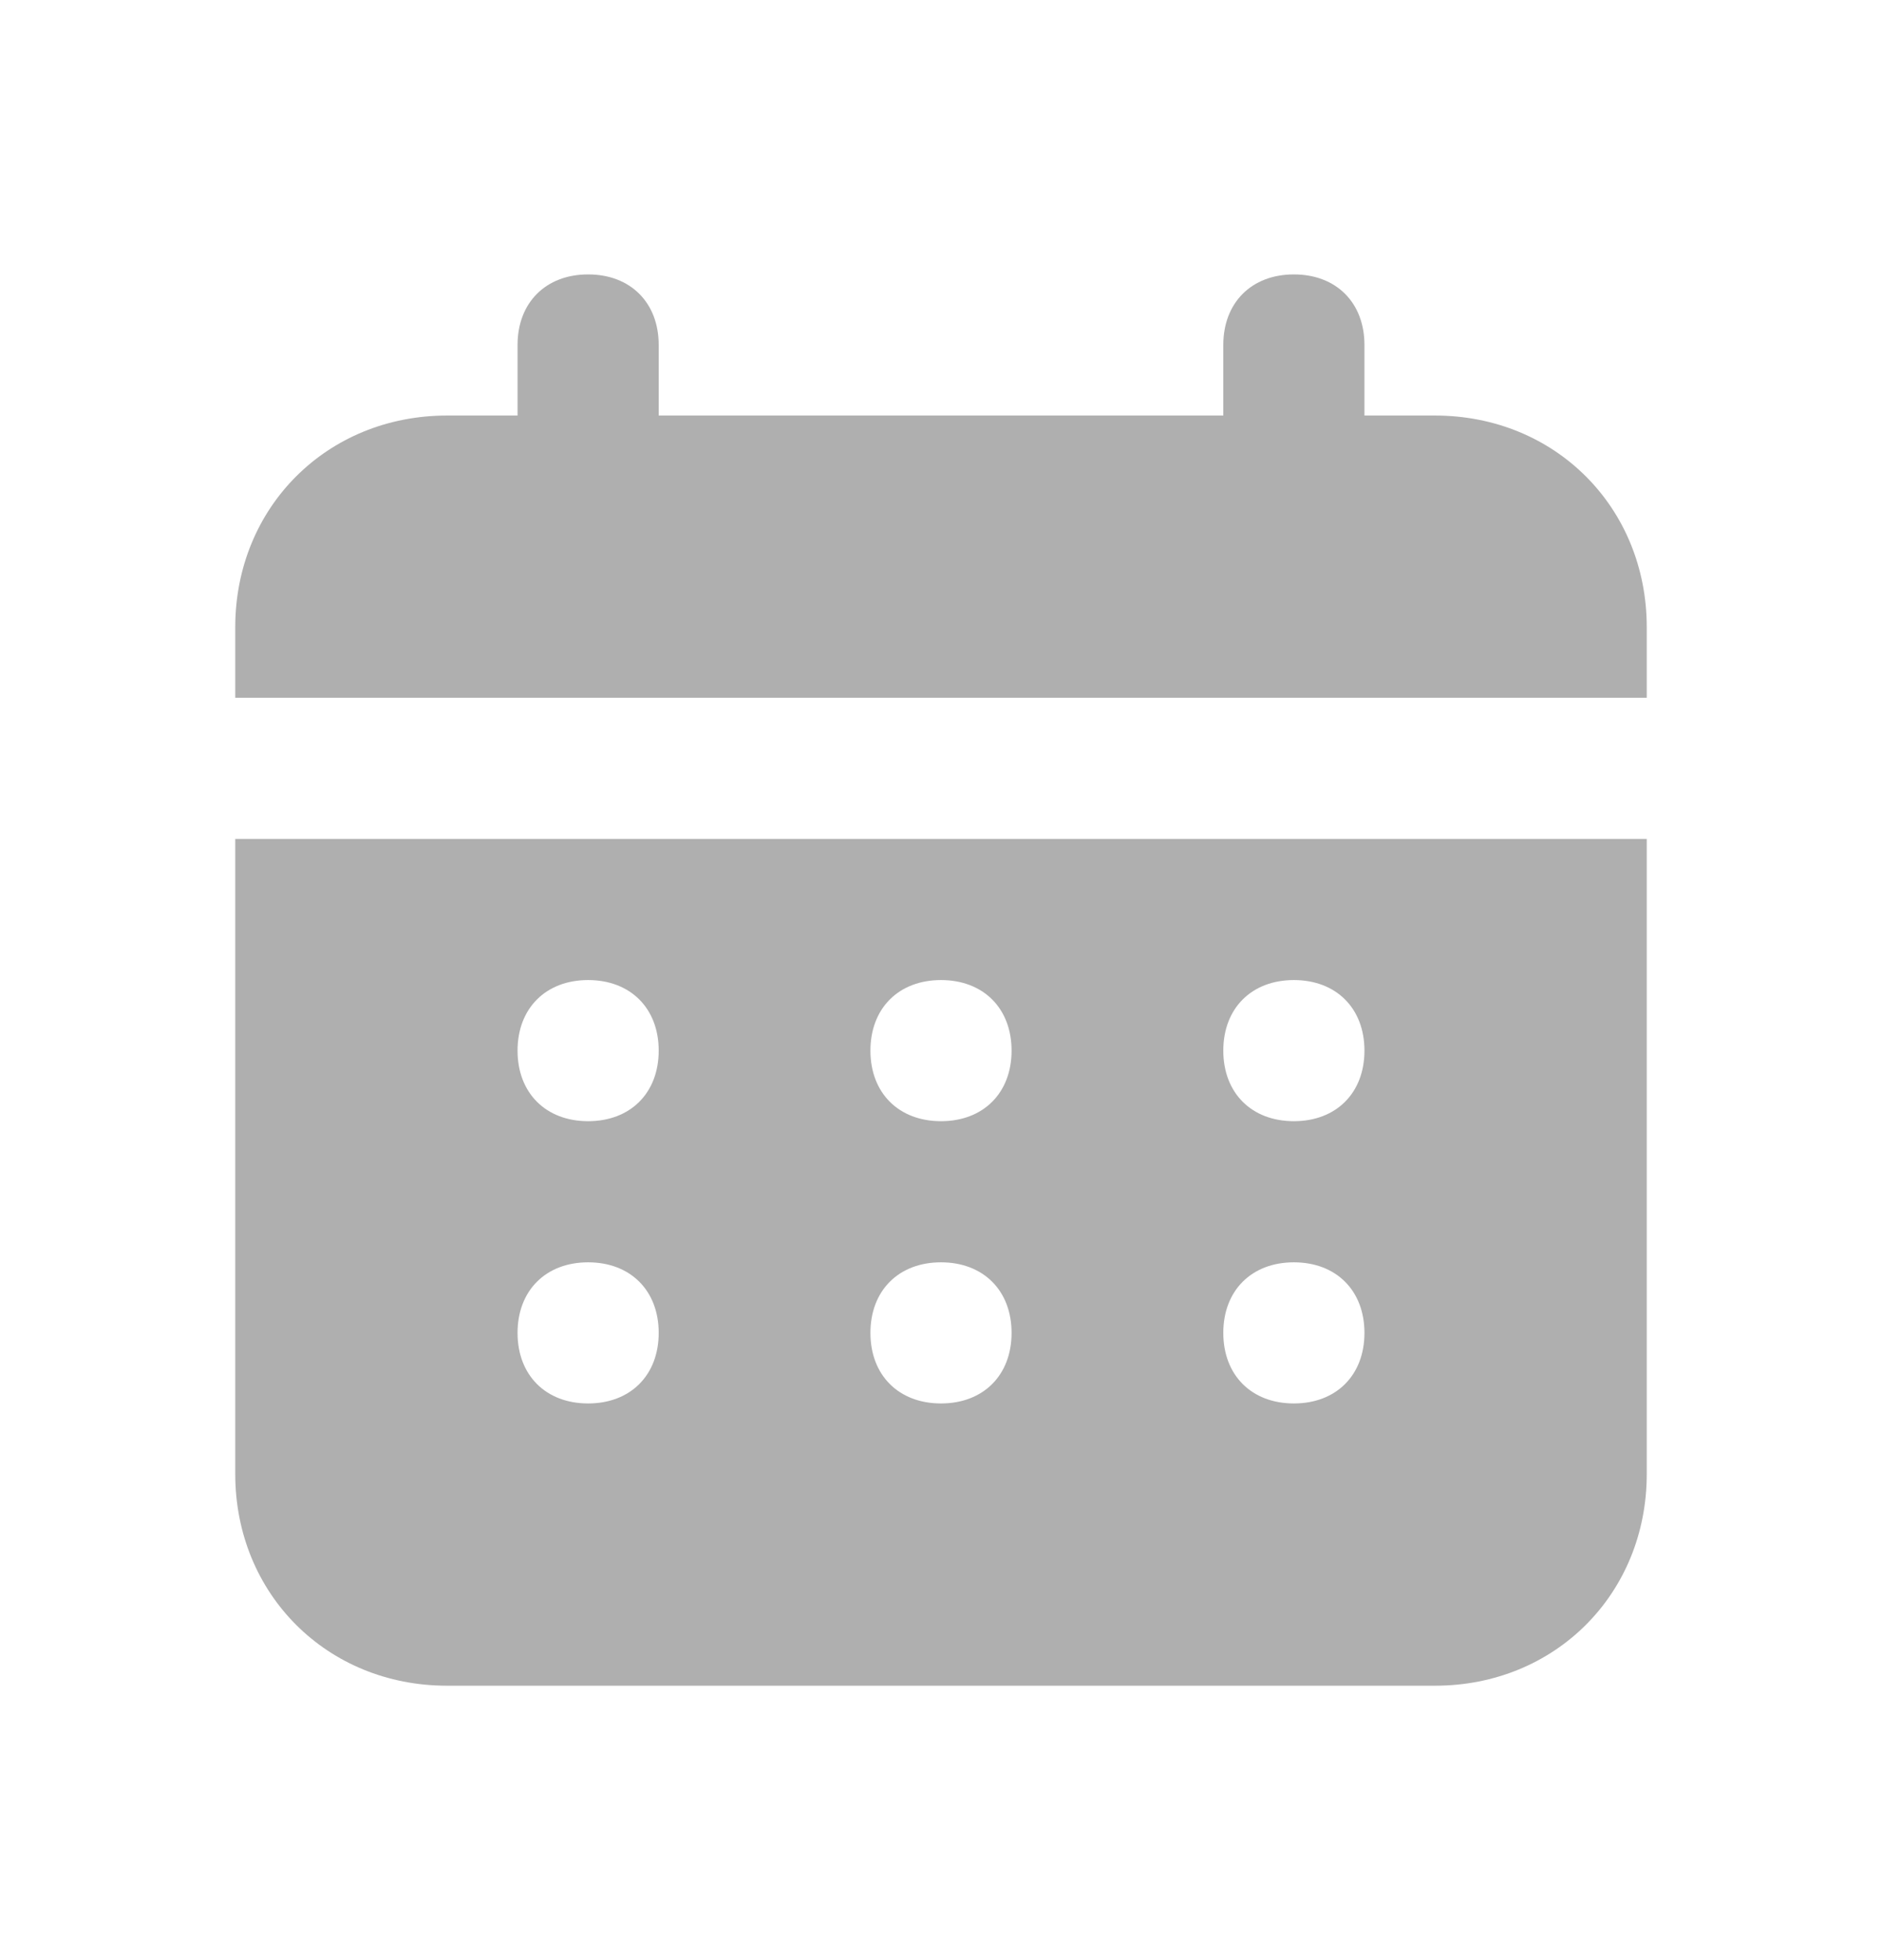 <svg width="24" height="25" viewBox="0 0 24 25" fill="none" xmlns="http://www.w3.org/2000/svg">
<path d="M18.3 5.3H17.4V4.4C17.4 3.86 17.04 3.5 16.5 3.5C15.96 3.5 15.6 3.86 15.6 4.4V5.3H8.4V4.4C8.4 3.86 8.04 3.5 7.5 3.5C6.96 3.5 6.6 3.86 6.6 4.4V5.3H5.7C4.17 5.3 3 6.47 3 8V8.9H21V8C21 6.47 19.83 5.3 18.3 5.3ZM3 18.8C3 20.33 4.17 21.5 5.7 21.5H18.3C19.83 21.5 21 20.33 21 18.8V10.7H3V18.8ZM16.5 12.5C17.04 12.5 17.4 12.86 17.4 13.4C17.4 13.94 17.04 14.3 16.5 14.3C15.96 14.3 15.6 13.94 15.6 13.4C15.6 12.86 15.96 12.5 16.5 12.5ZM16.5 16.1C17.04 16.1 17.4 16.46 17.4 17C17.4 17.54 17.04 17.9 16.5 17.9C15.96 17.9 15.6 17.54 15.6 17C15.6 16.46 15.96 16.1 16.5 16.1ZM12 12.5C12.54 12.5 12.9 12.86 12.9 13.4C12.9 13.94 12.54 14.3 12 14.3C11.46 14.3 11.1 13.94 11.1 13.4C11.1 12.86 11.46 12.5 12 12.5ZM12 16.1C12.54 16.1 12.9 16.46 12.9 17C12.9 17.54 12.54 17.9 12 17.9C11.46 17.9 11.1 17.54 11.1 17C11.1 16.46 11.46 16.1 12 16.1ZM7.5 12.5C8.04 12.5 8.4 12.86 8.4 13.4C8.4 13.94 8.04 14.3 7.5 14.3C6.96 14.3 6.6 13.94 6.6 13.4C6.6 12.86 6.96 12.5 7.5 12.5ZM7.5 16.1C8.04 16.1 8.4 16.46 8.4 17C8.4 17.54 8.04 17.9 7.5 17.9C6.96 17.9 6.6 17.54 6.6 17C6.6 16.46 6.96 16.1 7.5 16.1Z" fill="#AFAFAF"/>
</svg>
